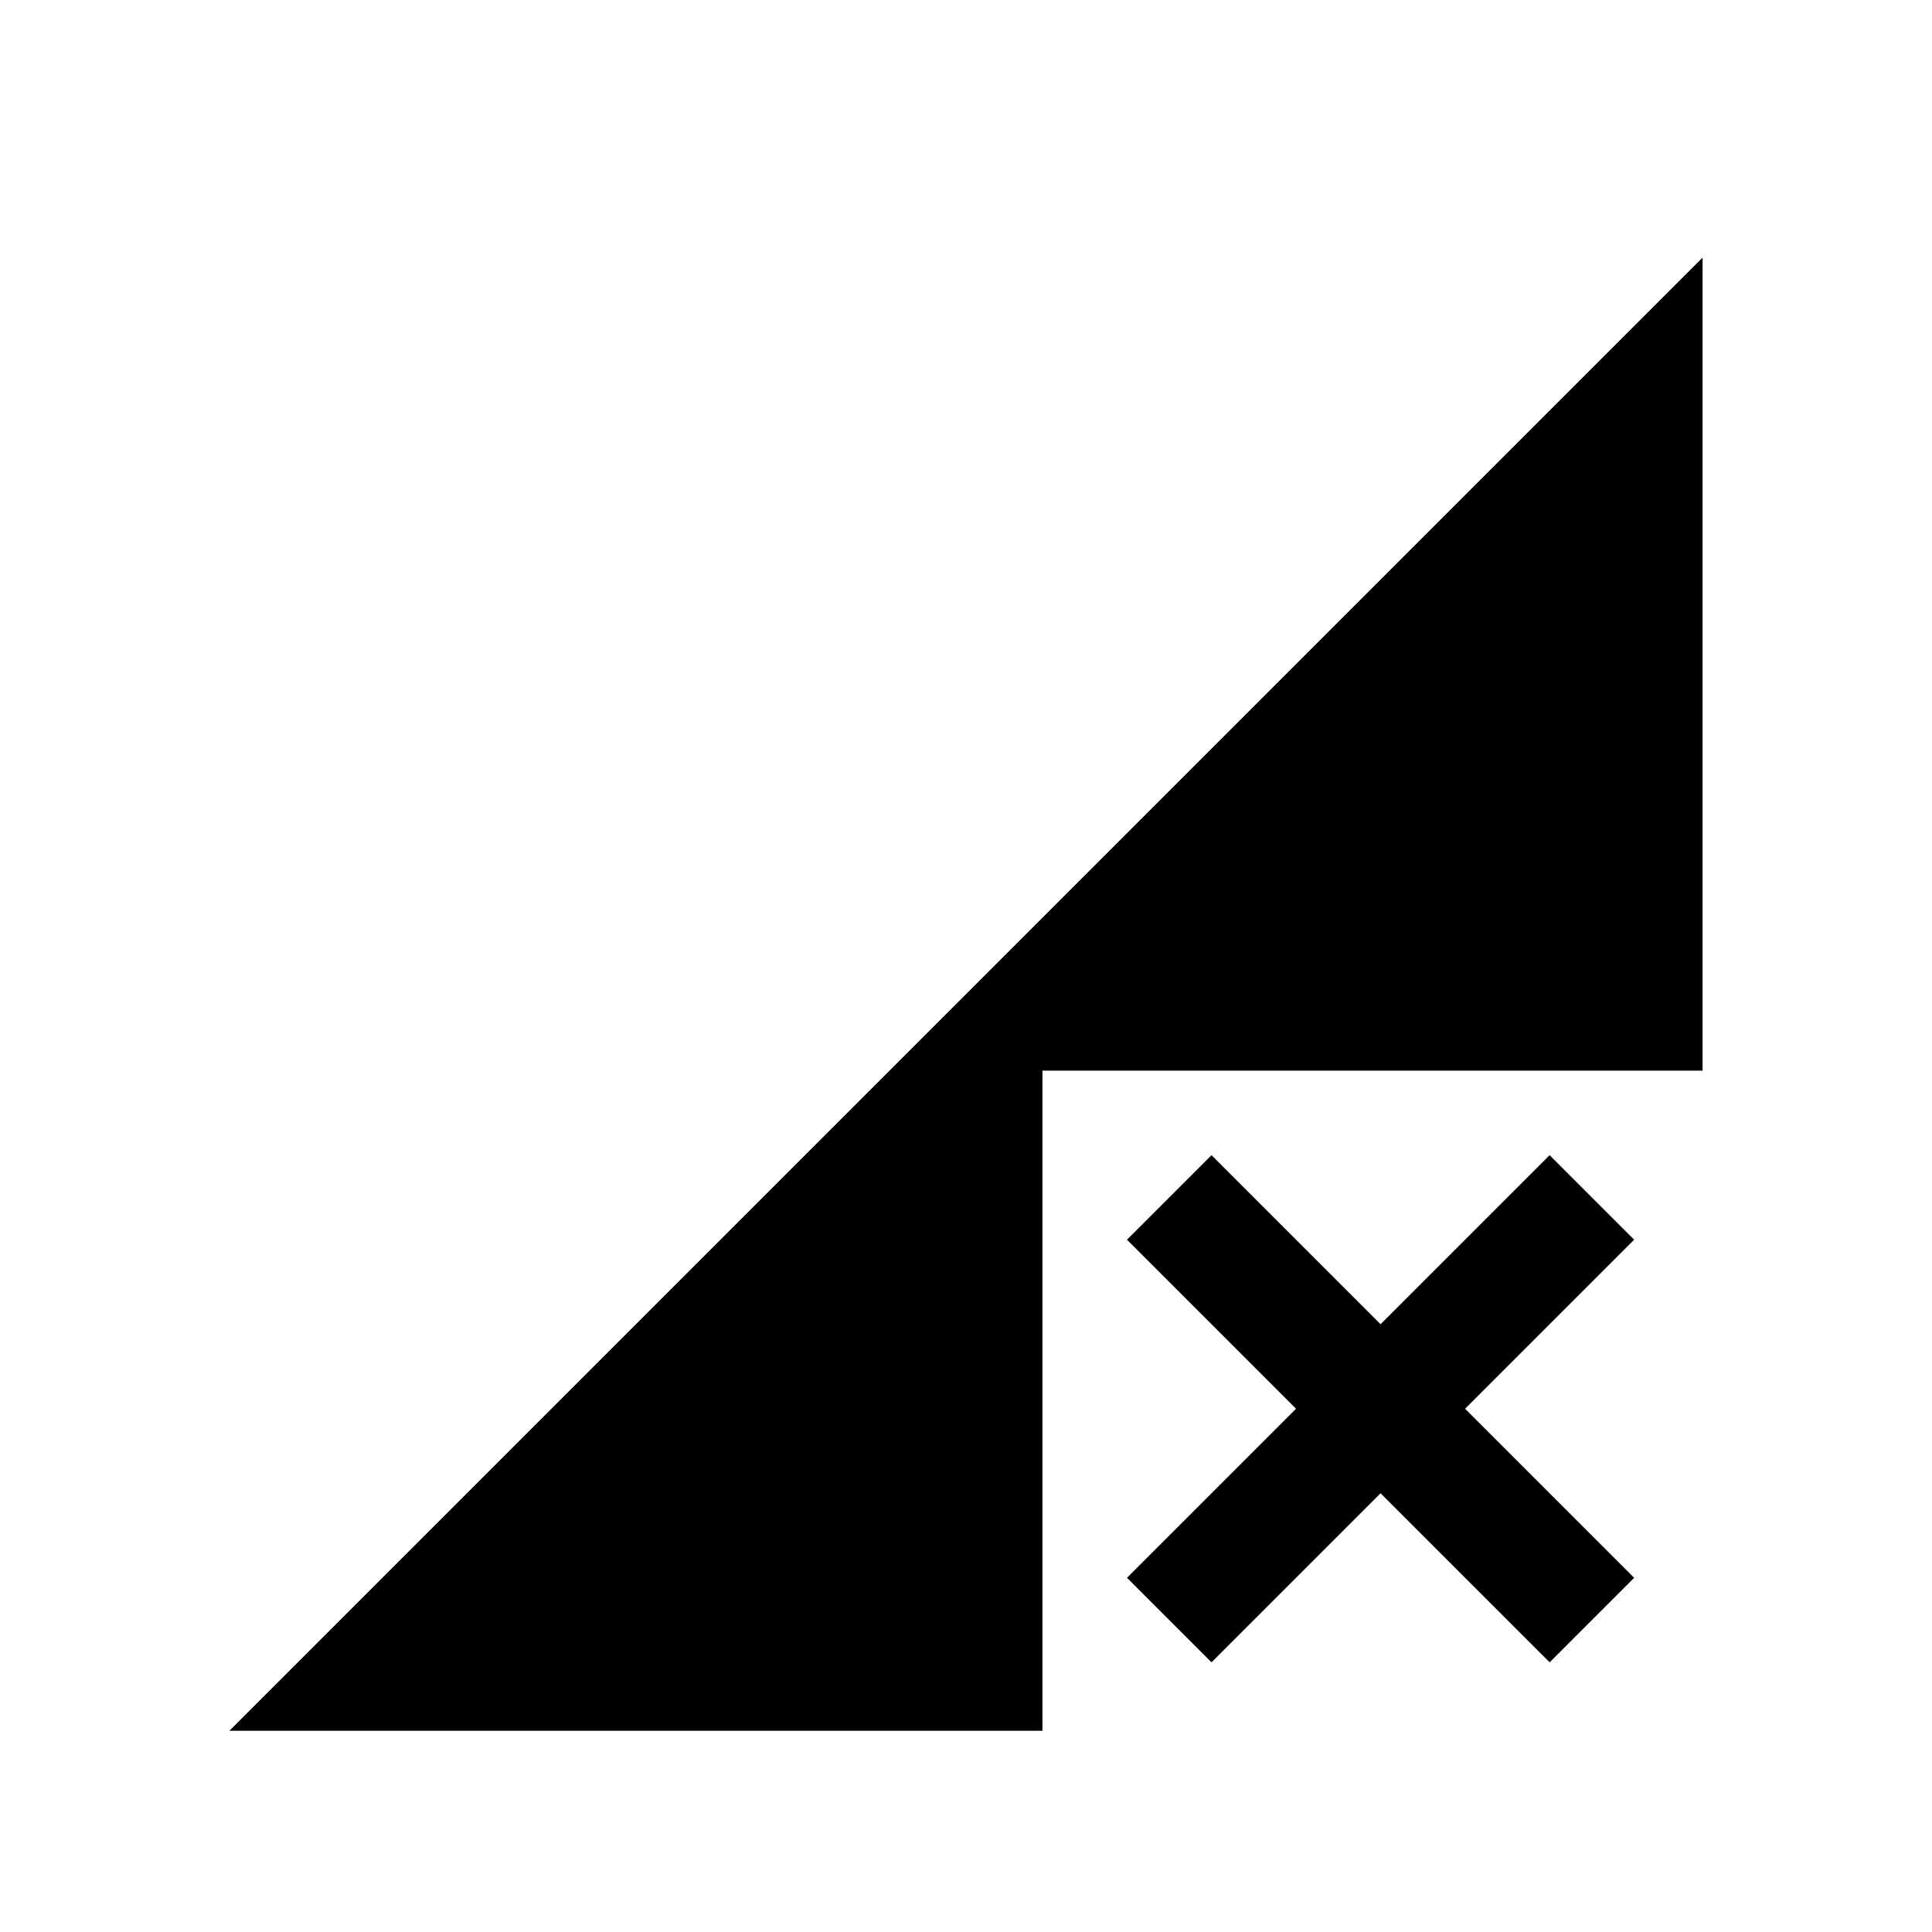 <svg xmlns="http://www.w3.org/2000/svg" height="24" width="24"><path d="M2.85 21.5 21.15 3.2V13.3H12.95V21.5ZM15.05 20.65 14 19.6 16.1 17.5 14 15.4 15.05 14.35 17.15 16.45 19.25 14.35 20.3 15.4 18.2 17.5 20.3 19.6 19.25 20.65 17.15 18.55Z"/></svg>